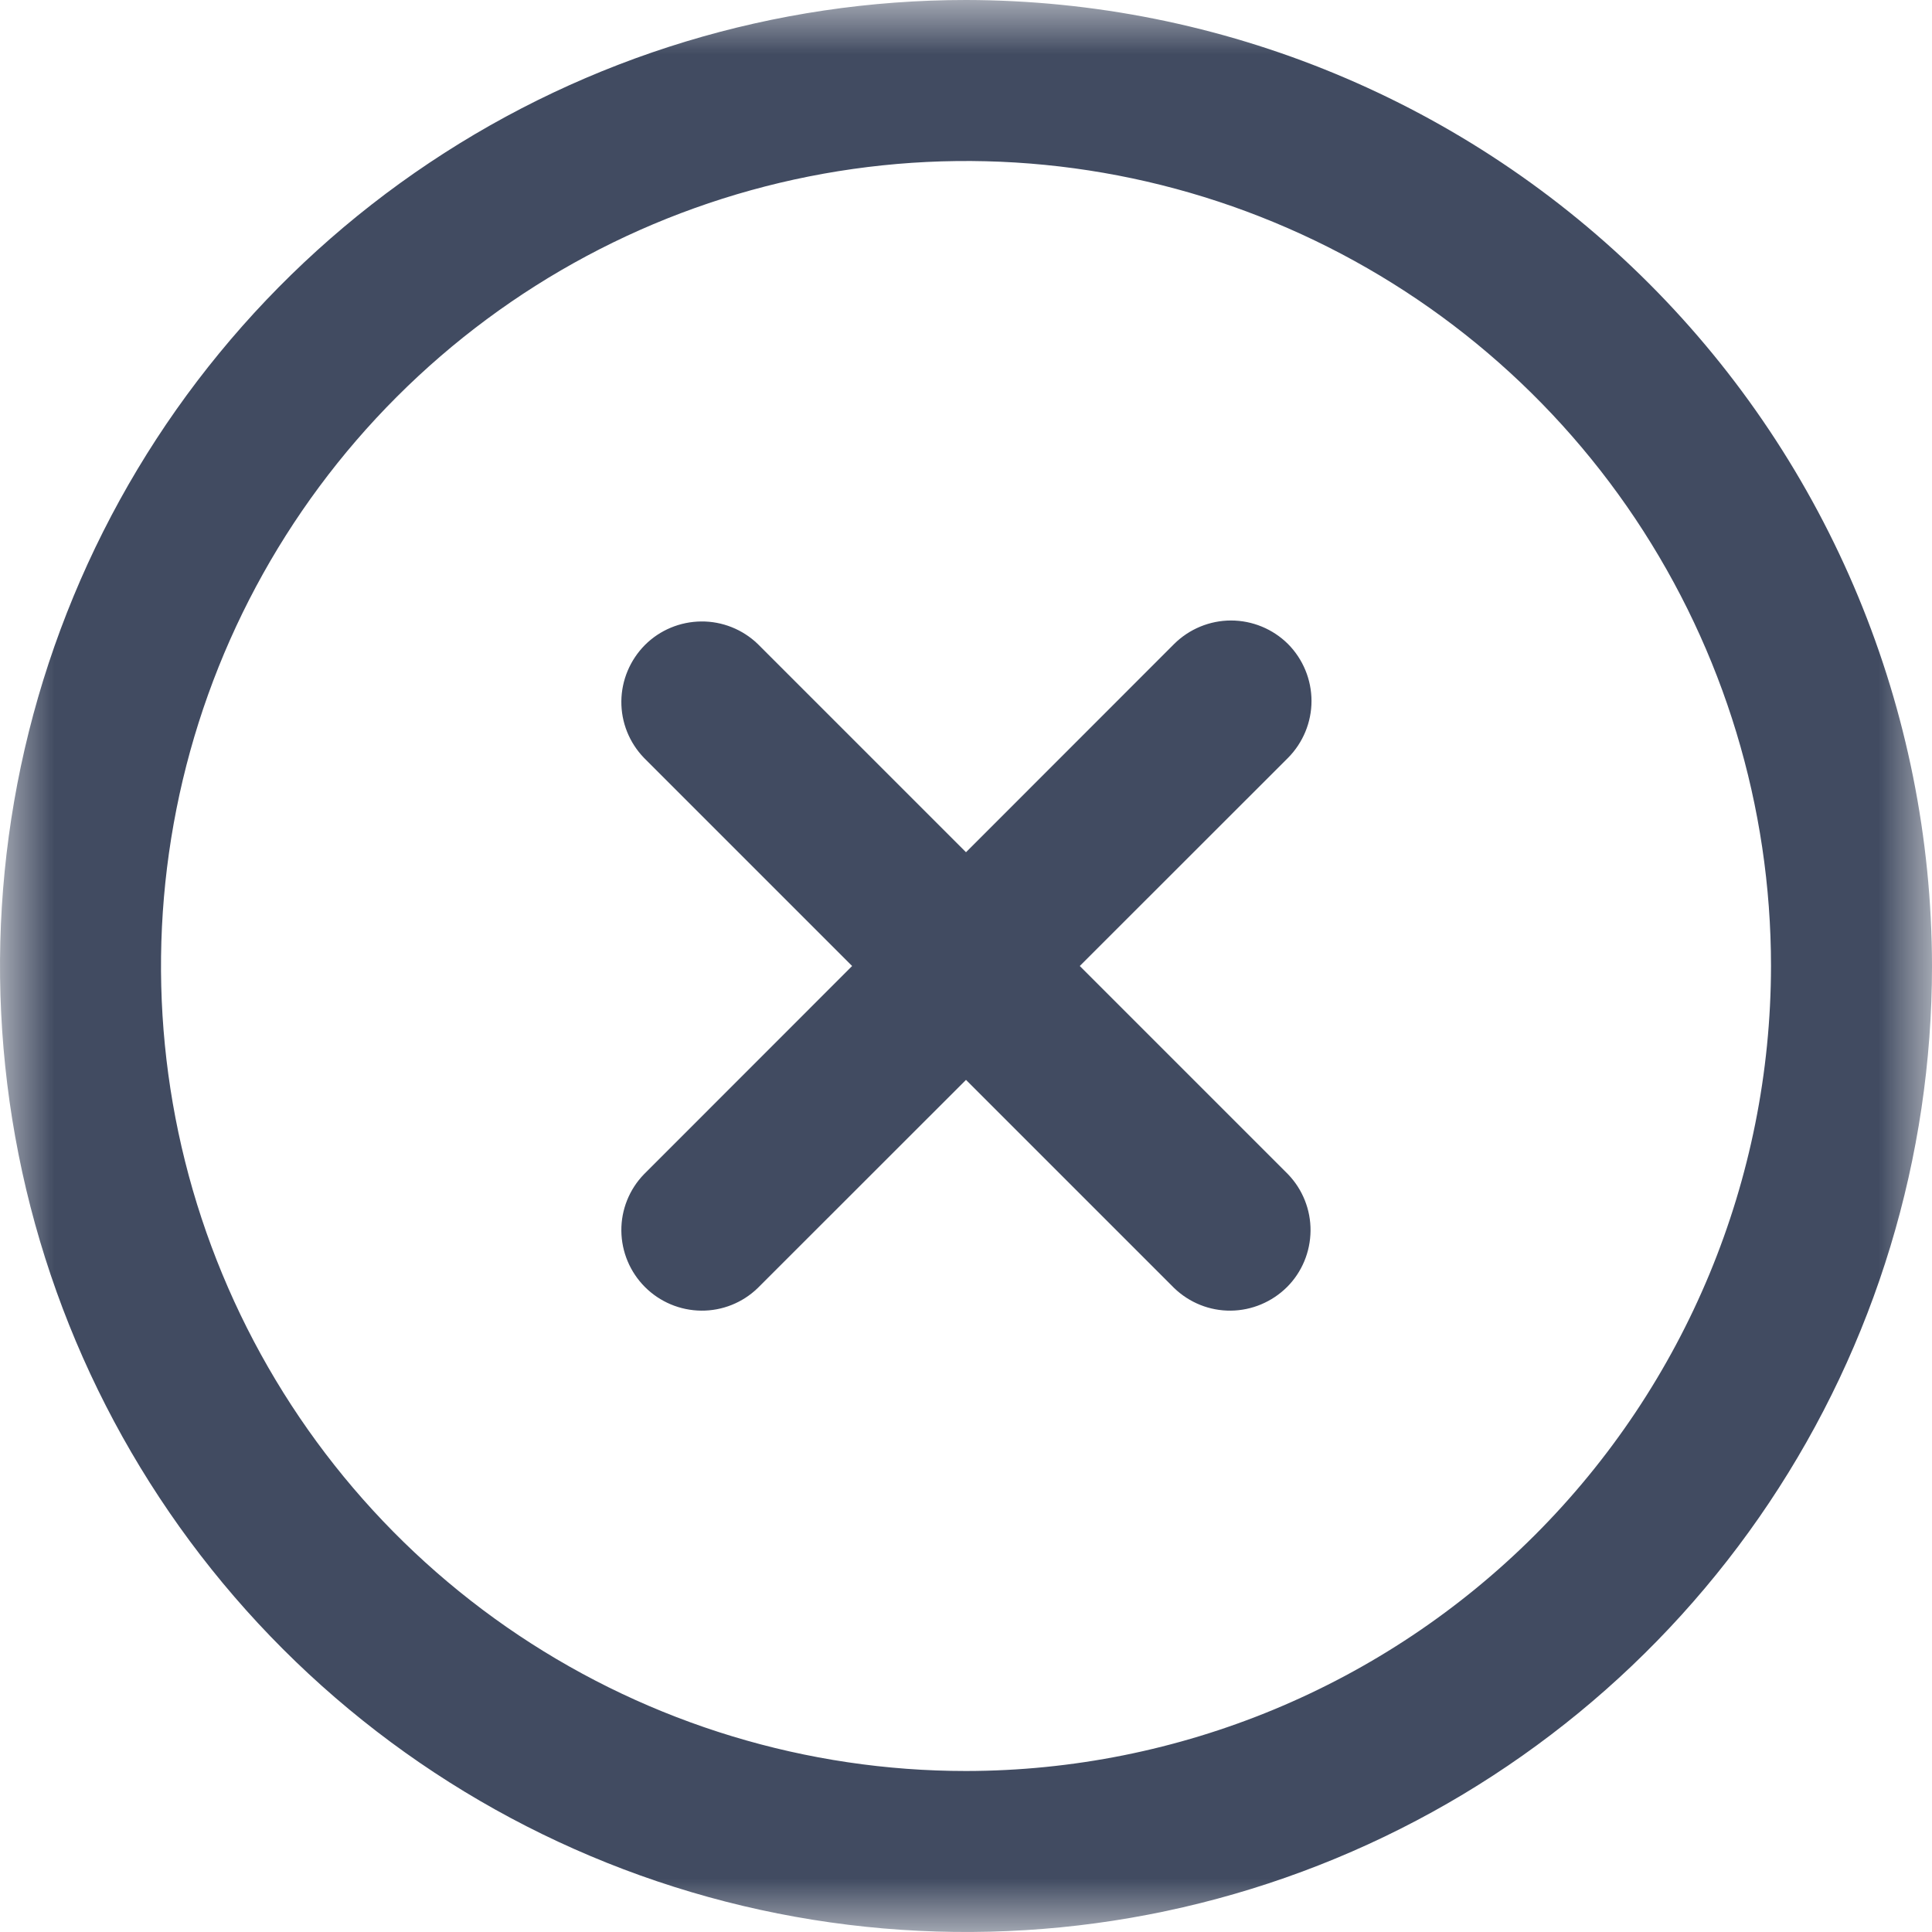 <svg width="18" height="18" viewBox="0 0 18 18" fill="none" xmlns="http://www.w3.org/2000/svg">
<g clip-path="url(#clip0_744_79944)">
<mask id="mask0_744_79944" style="mask-type:luminance" maskUnits="userSpaceOnUse" x="0" y="0" width="18" height="18">
<path d="M18 0H0V18H18V0Z" fill="white"/>
</mask>
<g mask="url(#mask0_744_79944)">
<path d="M12 6C11.859 5.86 11.668 5.781 11.469 5.781C11.271 5.781 11.08 5.86 10.939 6L9 7.94L7.06 6C6.919 5.864 6.729 5.788 6.533 5.79C6.336 5.792 6.148 5.87 6.009 6.009C5.87 6.149 5.791 6.337 5.789 6.533C5.787 6.73 5.863 6.919 6 7.061L7.939 9L6 10.94C5.863 11.081 5.787 11.271 5.789 11.467C5.791 11.664 5.87 11.852 6.009 11.991C6.148 12.13 6.336 12.209 6.533 12.211C6.729 12.213 6.919 12.137 7.06 12L9 10.061L10.939 12C11.081 12.137 11.27 12.213 11.467 12.211C11.663 12.209 11.851 12.13 11.991 11.991C12.13 11.852 12.208 11.664 12.21 11.467C12.212 11.271 12.136 11.081 12 10.94L10.06 9L12 7.061C12.14 6.92 12.219 6.729 12.219 6.531C12.219 6.332 12.14 6.141 12 6Z" fill="#414B61"/>
<path d="M9 0C7.22 0 5.48 0.528 4 1.517C2.52 2.506 1.366 3.911 0.685 5.556C0.004 7.2 -0.174 9.01 0.173 10.756C0.52 12.502 1.377 14.105 2.636 15.364C3.895 16.623 5.498 17.48 7.244 17.827C8.99 18.174 10.8 17.996 12.444 17.315C14.089 16.634 15.494 15.48 16.483 14C17.472 12.52 18 10.78 18 9C17.997 6.614 17.048 4.326 15.361 2.639C13.674 0.952 11.386 0.003 9 0ZM9 16.5C7.517 16.5 6.067 16.06 4.833 15.236C3.6 14.412 2.639 13.241 2.071 11.87C1.503 10.5 1.355 8.992 1.644 7.537C1.933 6.082 2.648 4.746 3.697 3.697C4.746 2.648 6.082 1.933 7.537 1.644C8.992 1.355 10.5 1.503 11.87 2.071C13.241 2.639 14.412 3.6 15.236 4.833C16.06 6.067 16.5 7.517 16.5 9C16.498 10.989 15.707 12.895 14.301 14.301C12.895 15.707 10.989 16.498 9 16.5Z" fill="#414B61"/>
</g>
</g>
<defs>
<clipPath id="clip0_744_79944">
<rect width="18" height="18" fill="white"/>
</clipPath>
</defs>
</svg>
